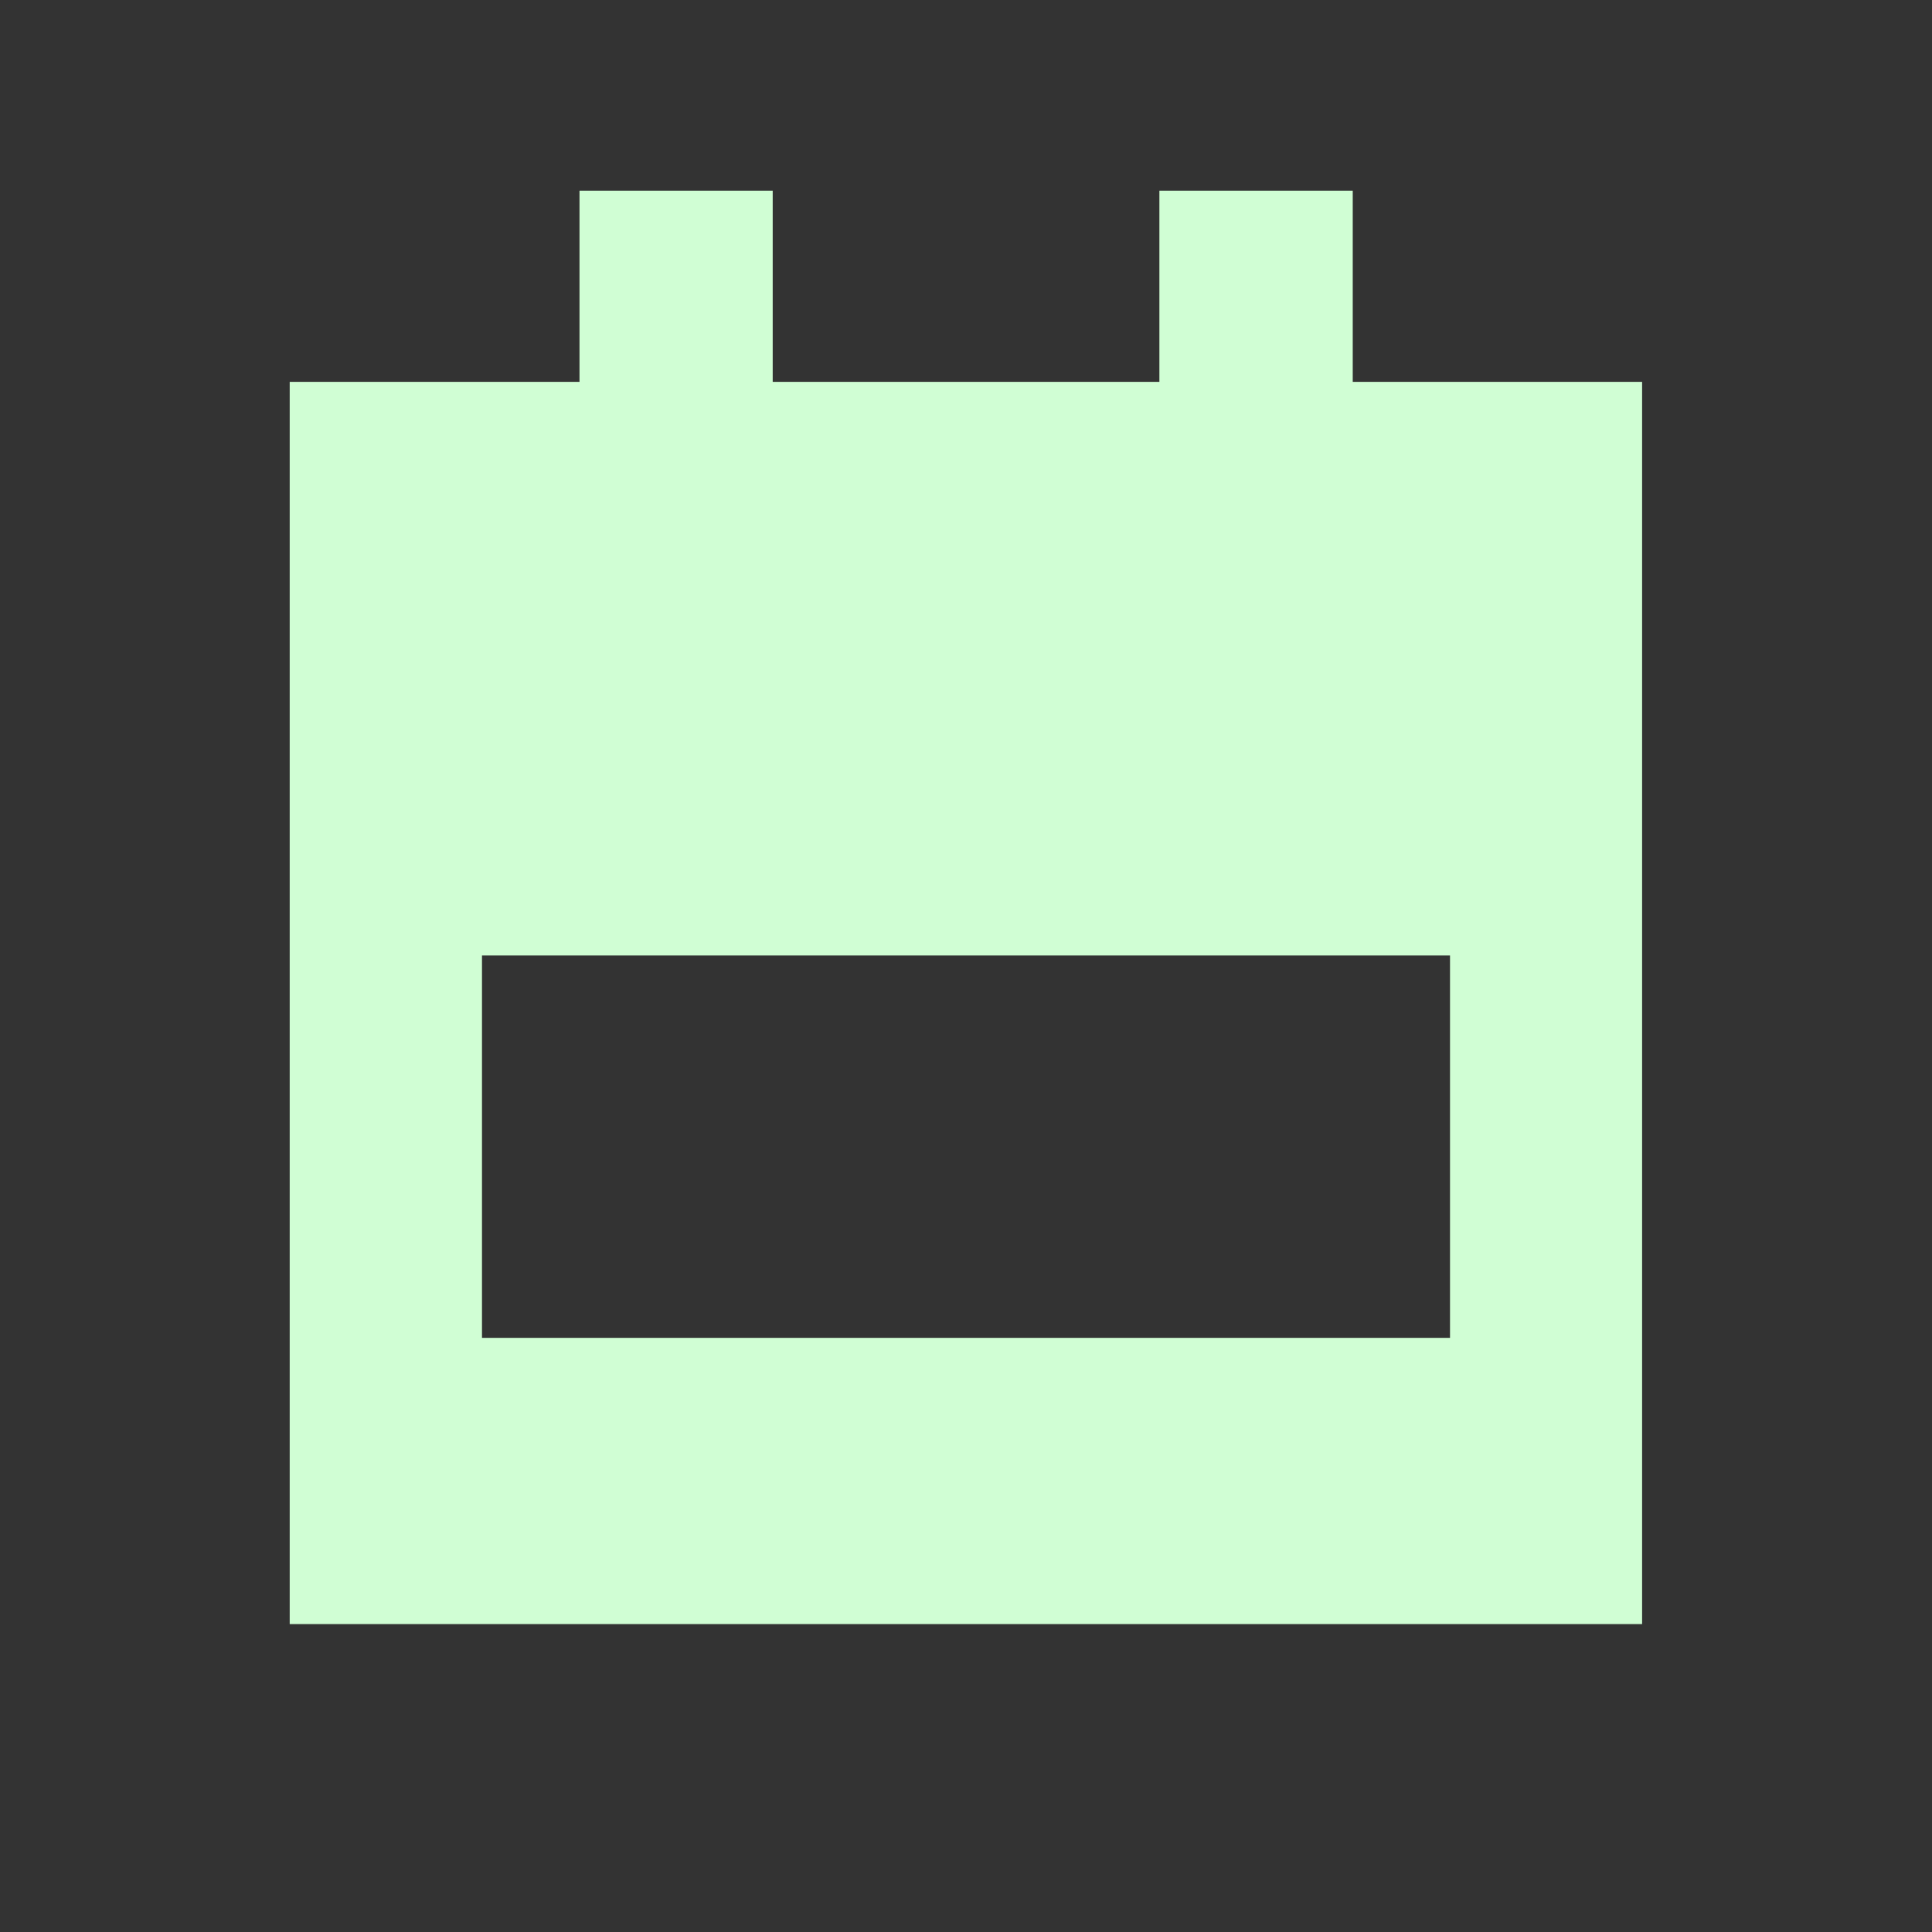 <svg xmlns="http://www.w3.org/2000/svg" width="40" height="40" viewBox="0 0 40 40">
  <rect x="0" y="0" width="40" height="40" fill="#333333" stroke="none"/>
  <g id="icon-calendar" transform="translate(-110 -504)">
    <rect id="Rectangle_248" data-name="Rectangle 248" width="40" height="40" rx="5" transform="translate(110 504)" fill="none"/>
    <path id="Tracé_71" data-name="Tracé 71" d="M3.981,15.834H24.023v7.917H3.981ZM18.006,0V3.958H10V0h-4V3.958H0V29.677H28V3.958H22.009V0Z" transform="translate(115.998 507.948)" fill="#d0fed4"/>
  </g>
</svg>
